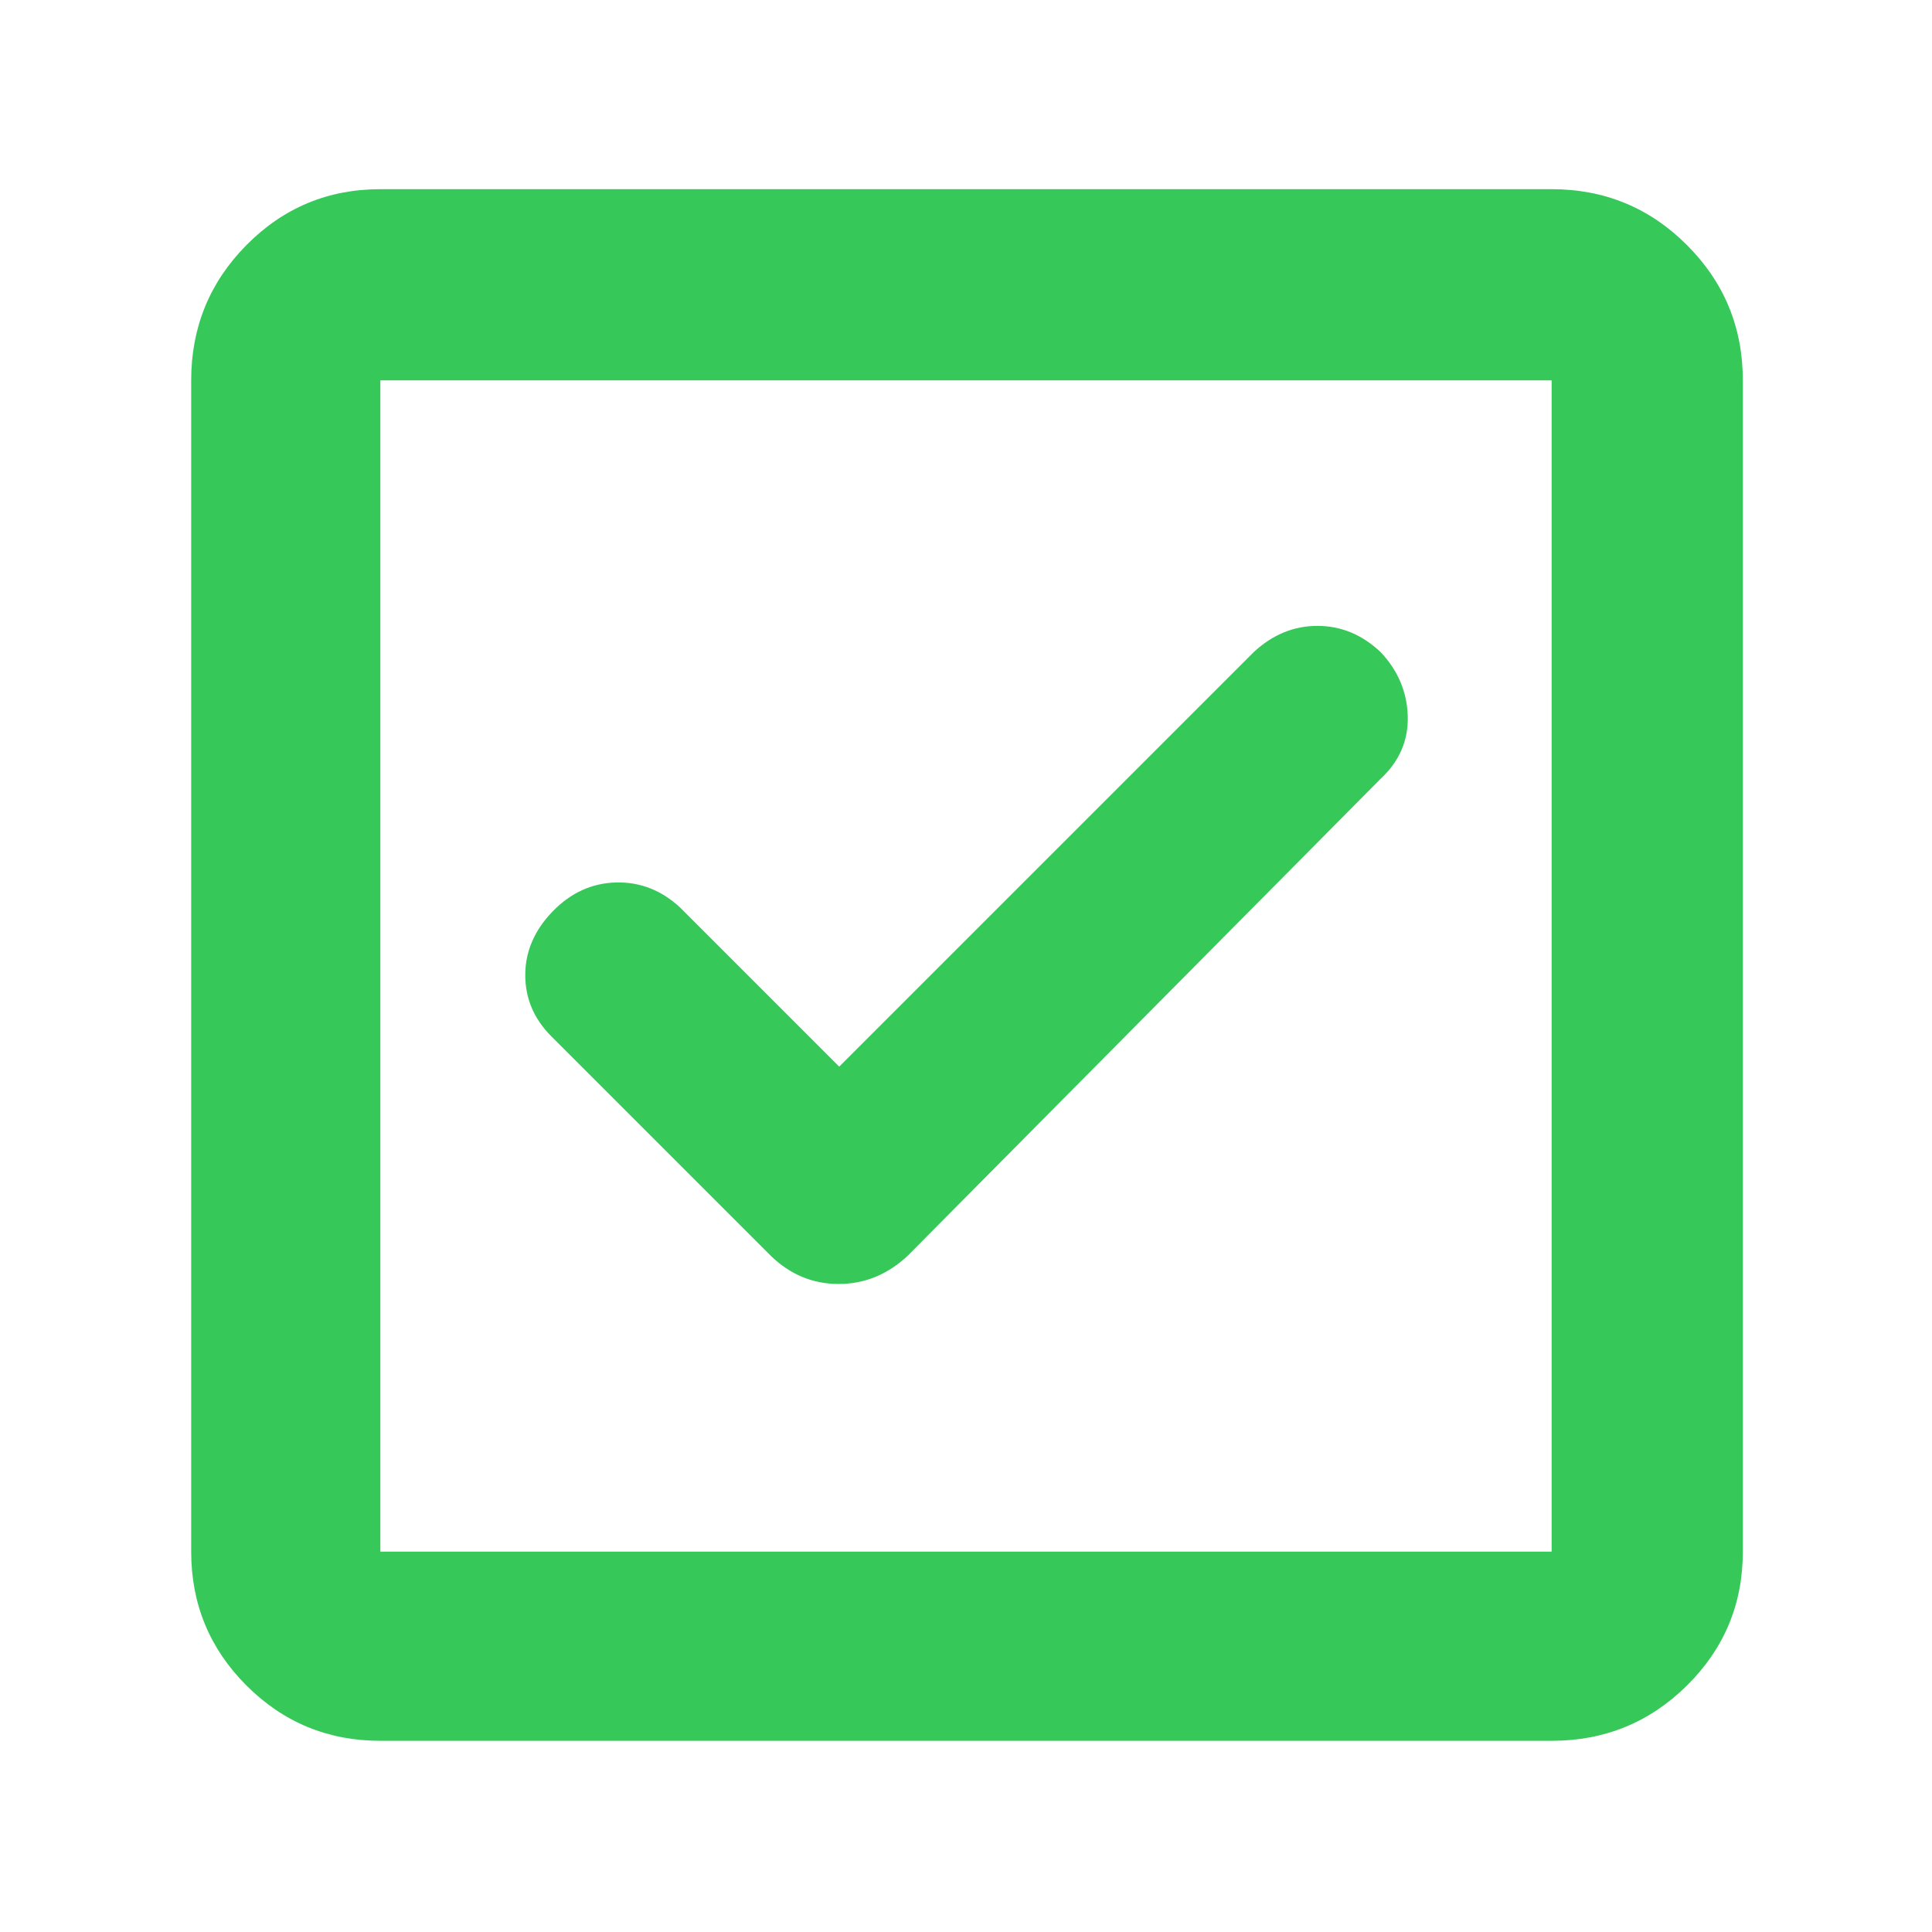 <svg xmlns="http://www.w3.org/2000/svg" height="48" viewBox="0 -960 960 960" width="48"><path fill="rgb(55, 200, 90)" d="m417-430-79-79q-14-13-32-12.5T274.5-507Q261-493 261-475.5t13 30.5l109 109q14.45 14 33.73 14Q436-322 451-336l235-237q14-13 13.5-31.11T686-636q-13.78-13-31.39-13T623-636L417-430ZM189-95q-39.05 0-66.53-27.47Q95-149.95 95-189v-582q0-39.46 27.47-67.23Q149.95-866 189-866h582q39.46 0 67.23 27.77Q866-810.46 866-771v582q0 39.05-27.77 66.53Q810.46-95 771-95H189Zm0-94h582v-582H189v582Zm0-582v582-582Z"/></svg>